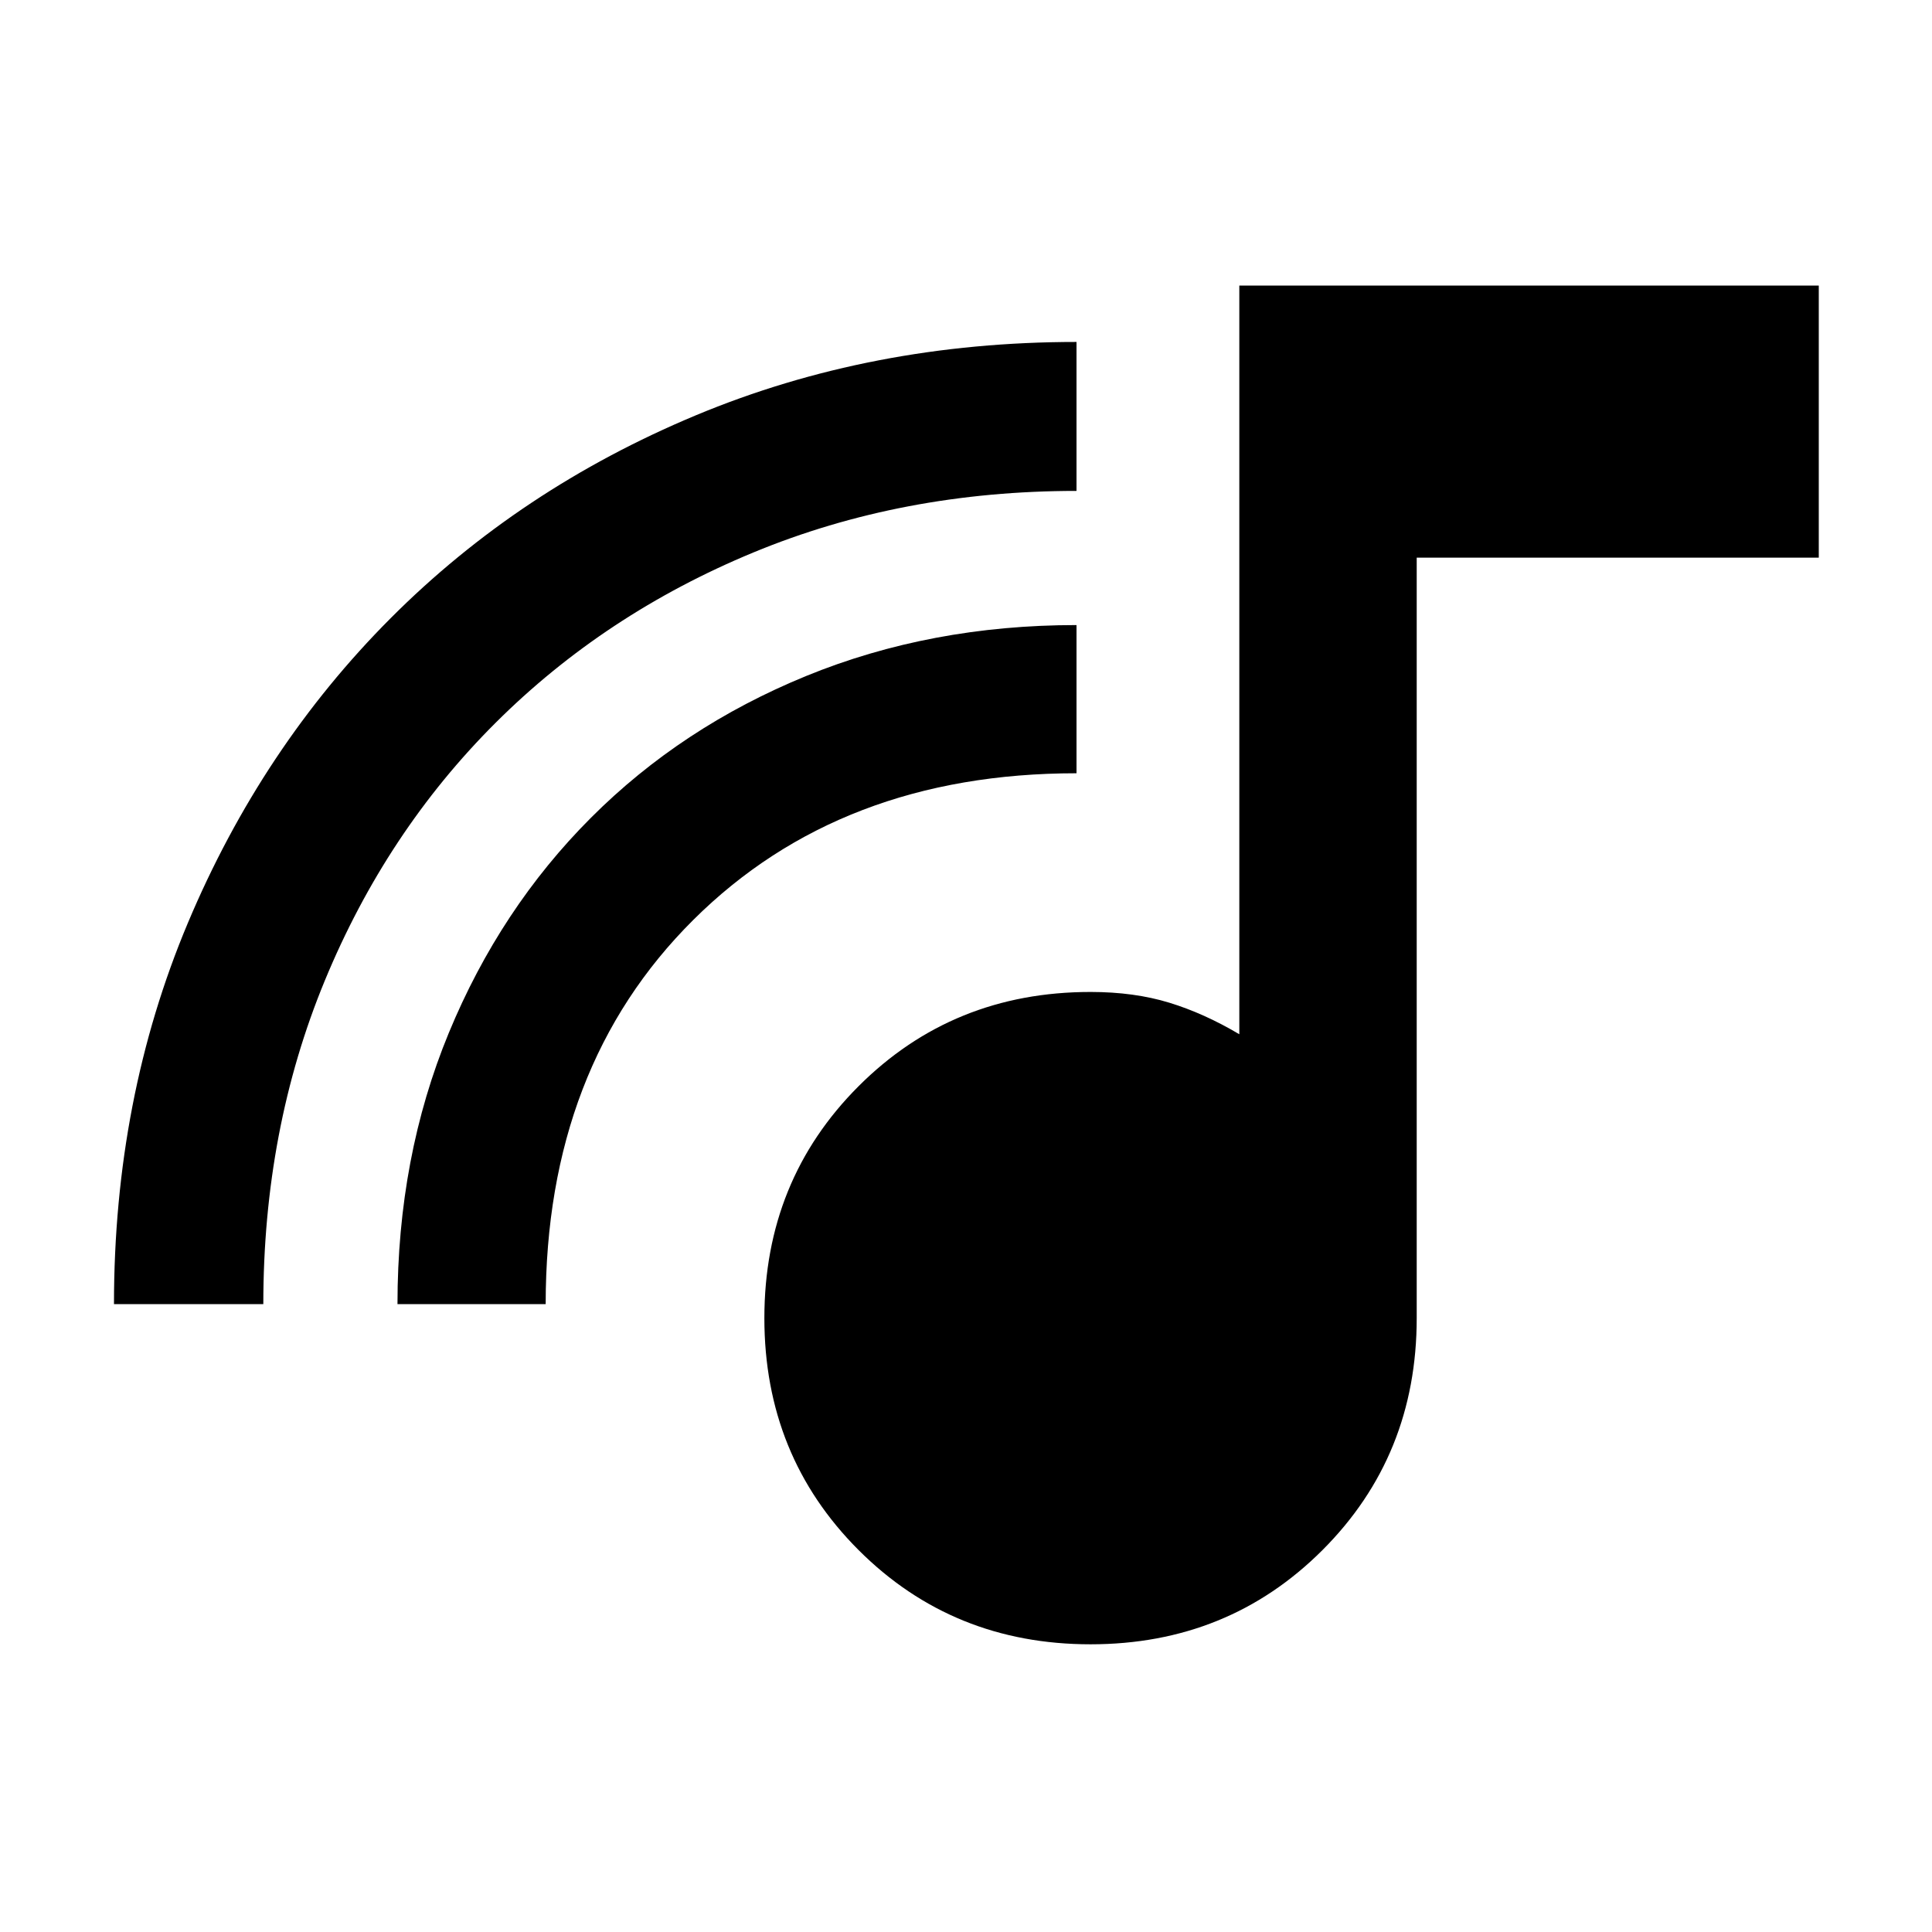 <svg xmlns="http://www.w3.org/2000/svg" height="40" viewBox="0 -960 960 960" width="40"><path d="M541.884-142.956q-68.43 0-115.252-46.821-46.821-46.821-46.821-115.251t46.821-115.252q46.822-46.821 115.252-46.821 21.715 0 39.096 5.326 17.382 5.326 34.831 15.688v-372.001H903.74v135.189H703.956v377.871q0 68.43-46.821 115.251t-115.251 46.821ZM56.637-312q0-102.101 36.69-189.336 36.691-87.235 100.78-151.484 64.089-64.248 151.517-100.758 87.427-36.509 189.288-36.509v74.014q-86.638 0-160.557 30.587-73.919 30.587-128.186 84.724-54.266 54.138-84.798 128.077-30.532 73.94-30.532 160.685H56.637Zm140.869 0q0-73.026 25.501-134.758 25.501-61.732 70.631-106.899 45.131-45.167 106.972-70.458 61.841-25.291 134.302-25.291v73.637q-117.218 0-190.493 72.942Q271.143-429.884 271.143-312h-73.637Z"/></svg>